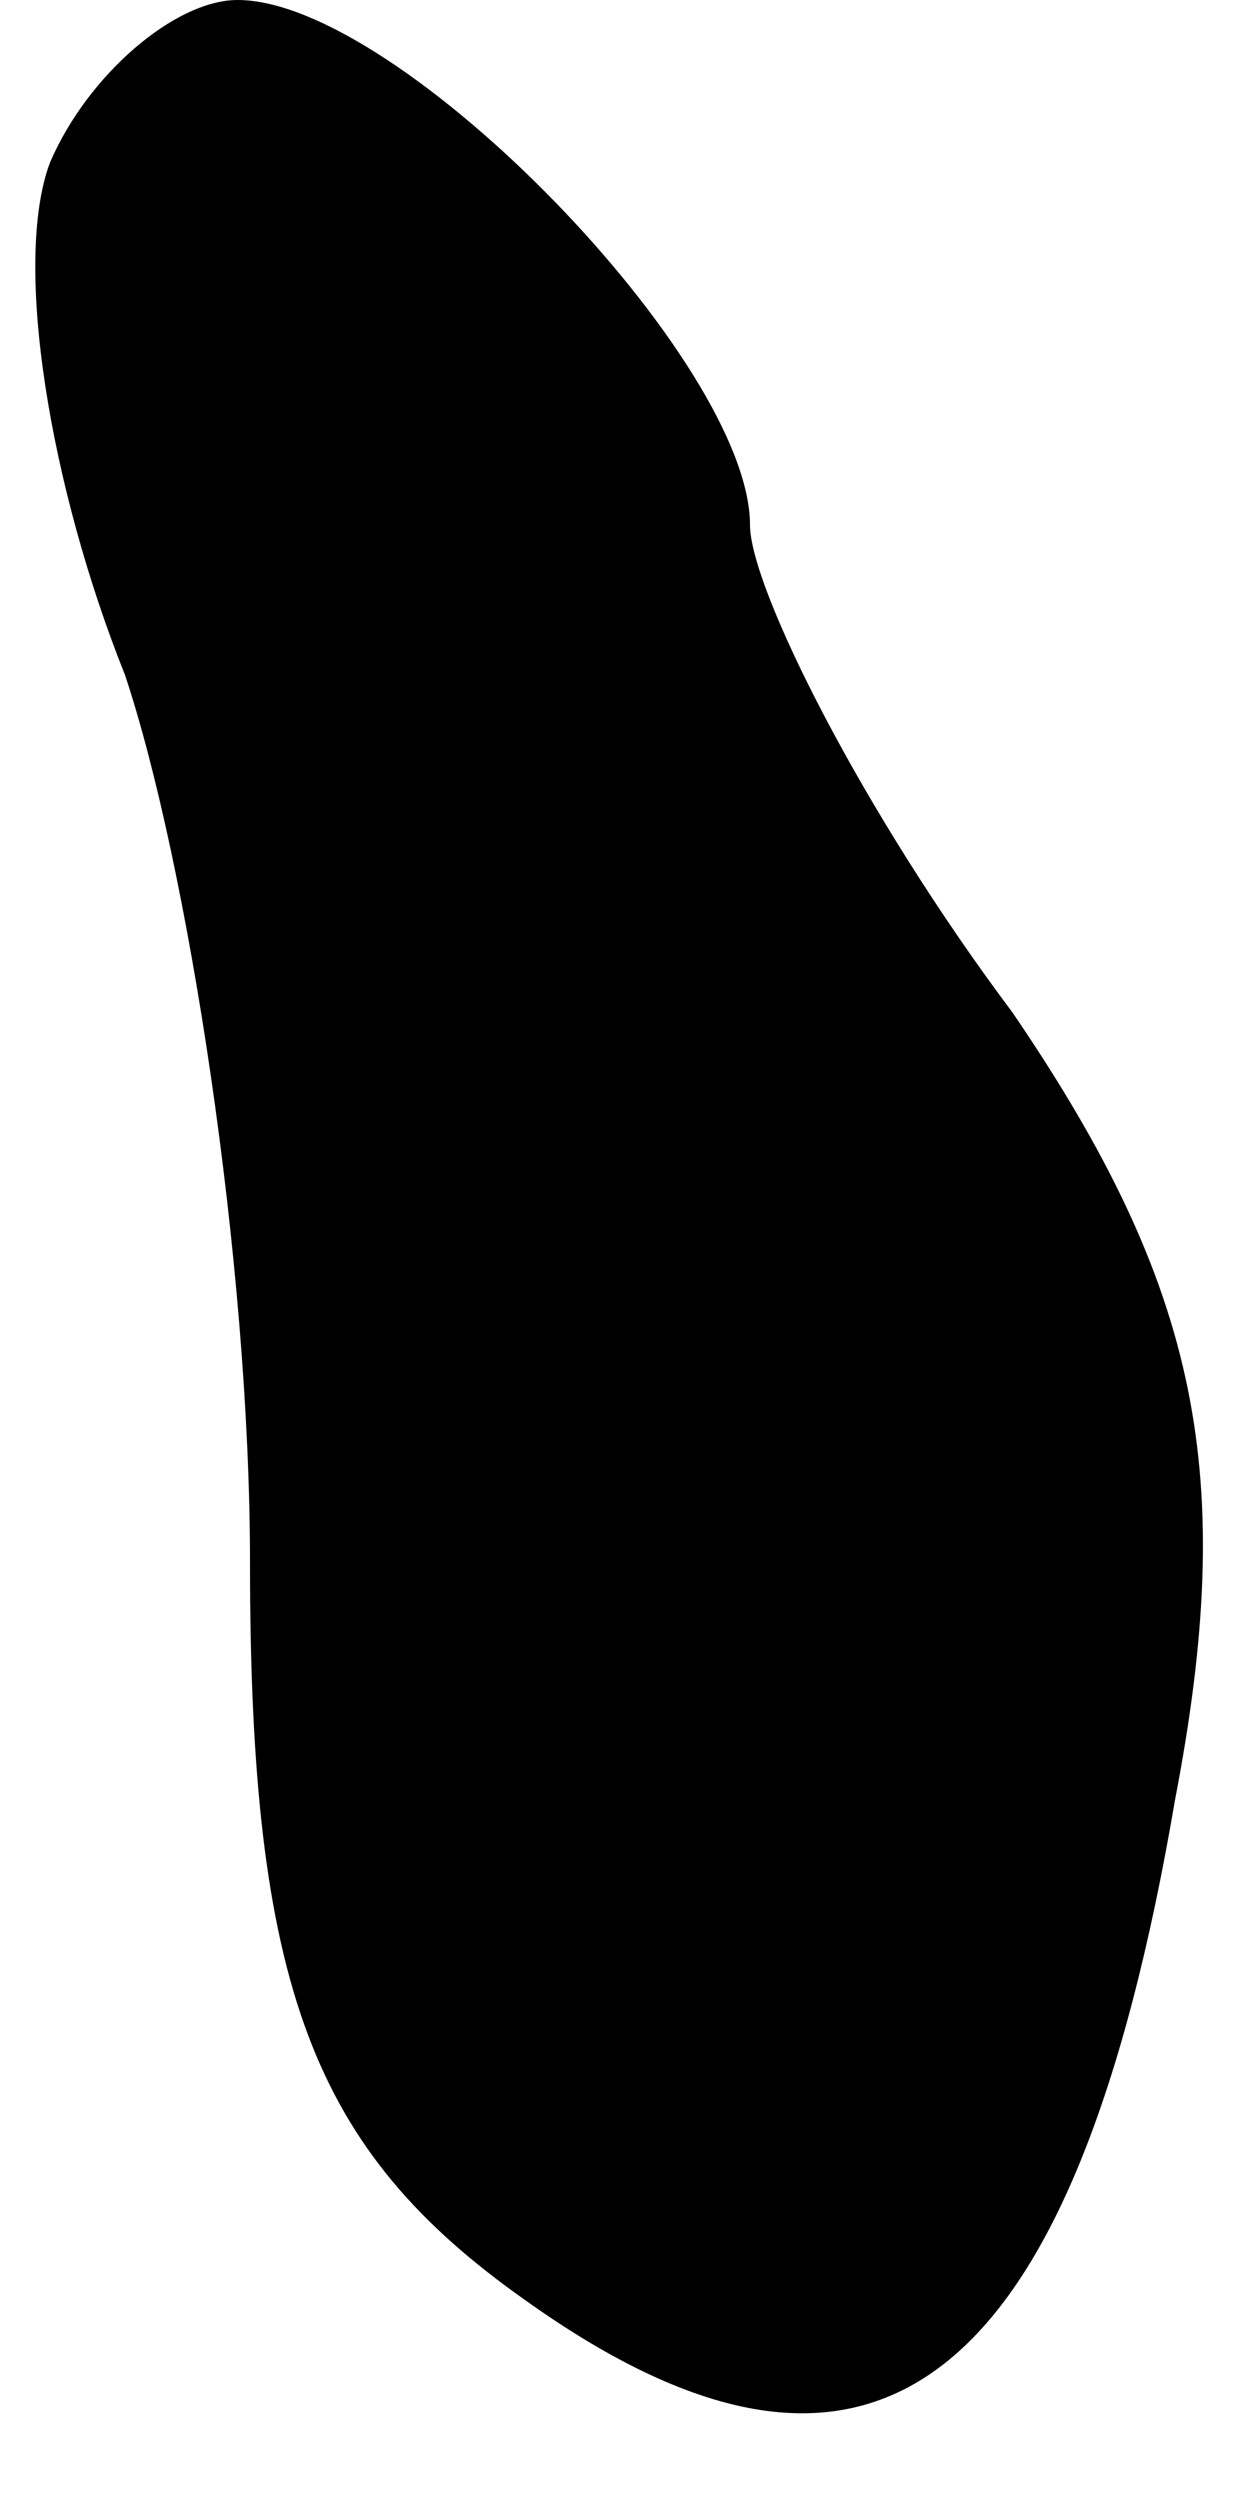 <?xml version="1.0" standalone="no"?>
<!DOCTYPE svg PUBLIC "-//W3C//DTD SVG 20010904//EN"
 "http://www.w3.org/TR/2001/REC-SVG-20010904/DTD/svg10.dtd">
<svg version="1.0" xmlns="http://www.w3.org/2000/svg"
 width="10pt" height="20pt" viewBox="0 0 10 20"
 preserveAspectRatio="xMidYMid meet">
<g transform="translate(0,20) scale(0.1,-0.1)"
fill="#000000" stroke="none">
<path fill="#000000" stroke="none" d="M4 187 c-3 -8 0 -26 6 -41 5 -15 10
-47 10 -71 0 -34 5 -47 22 -59 28 -20 44 -7 52 40 5 26 2 41 -13 63 -12 16
-21 34 -21 39 0 13 -28 42 -41 42 -5 0 -12 -6 -15 -13z"/>
</g>
</svg>
